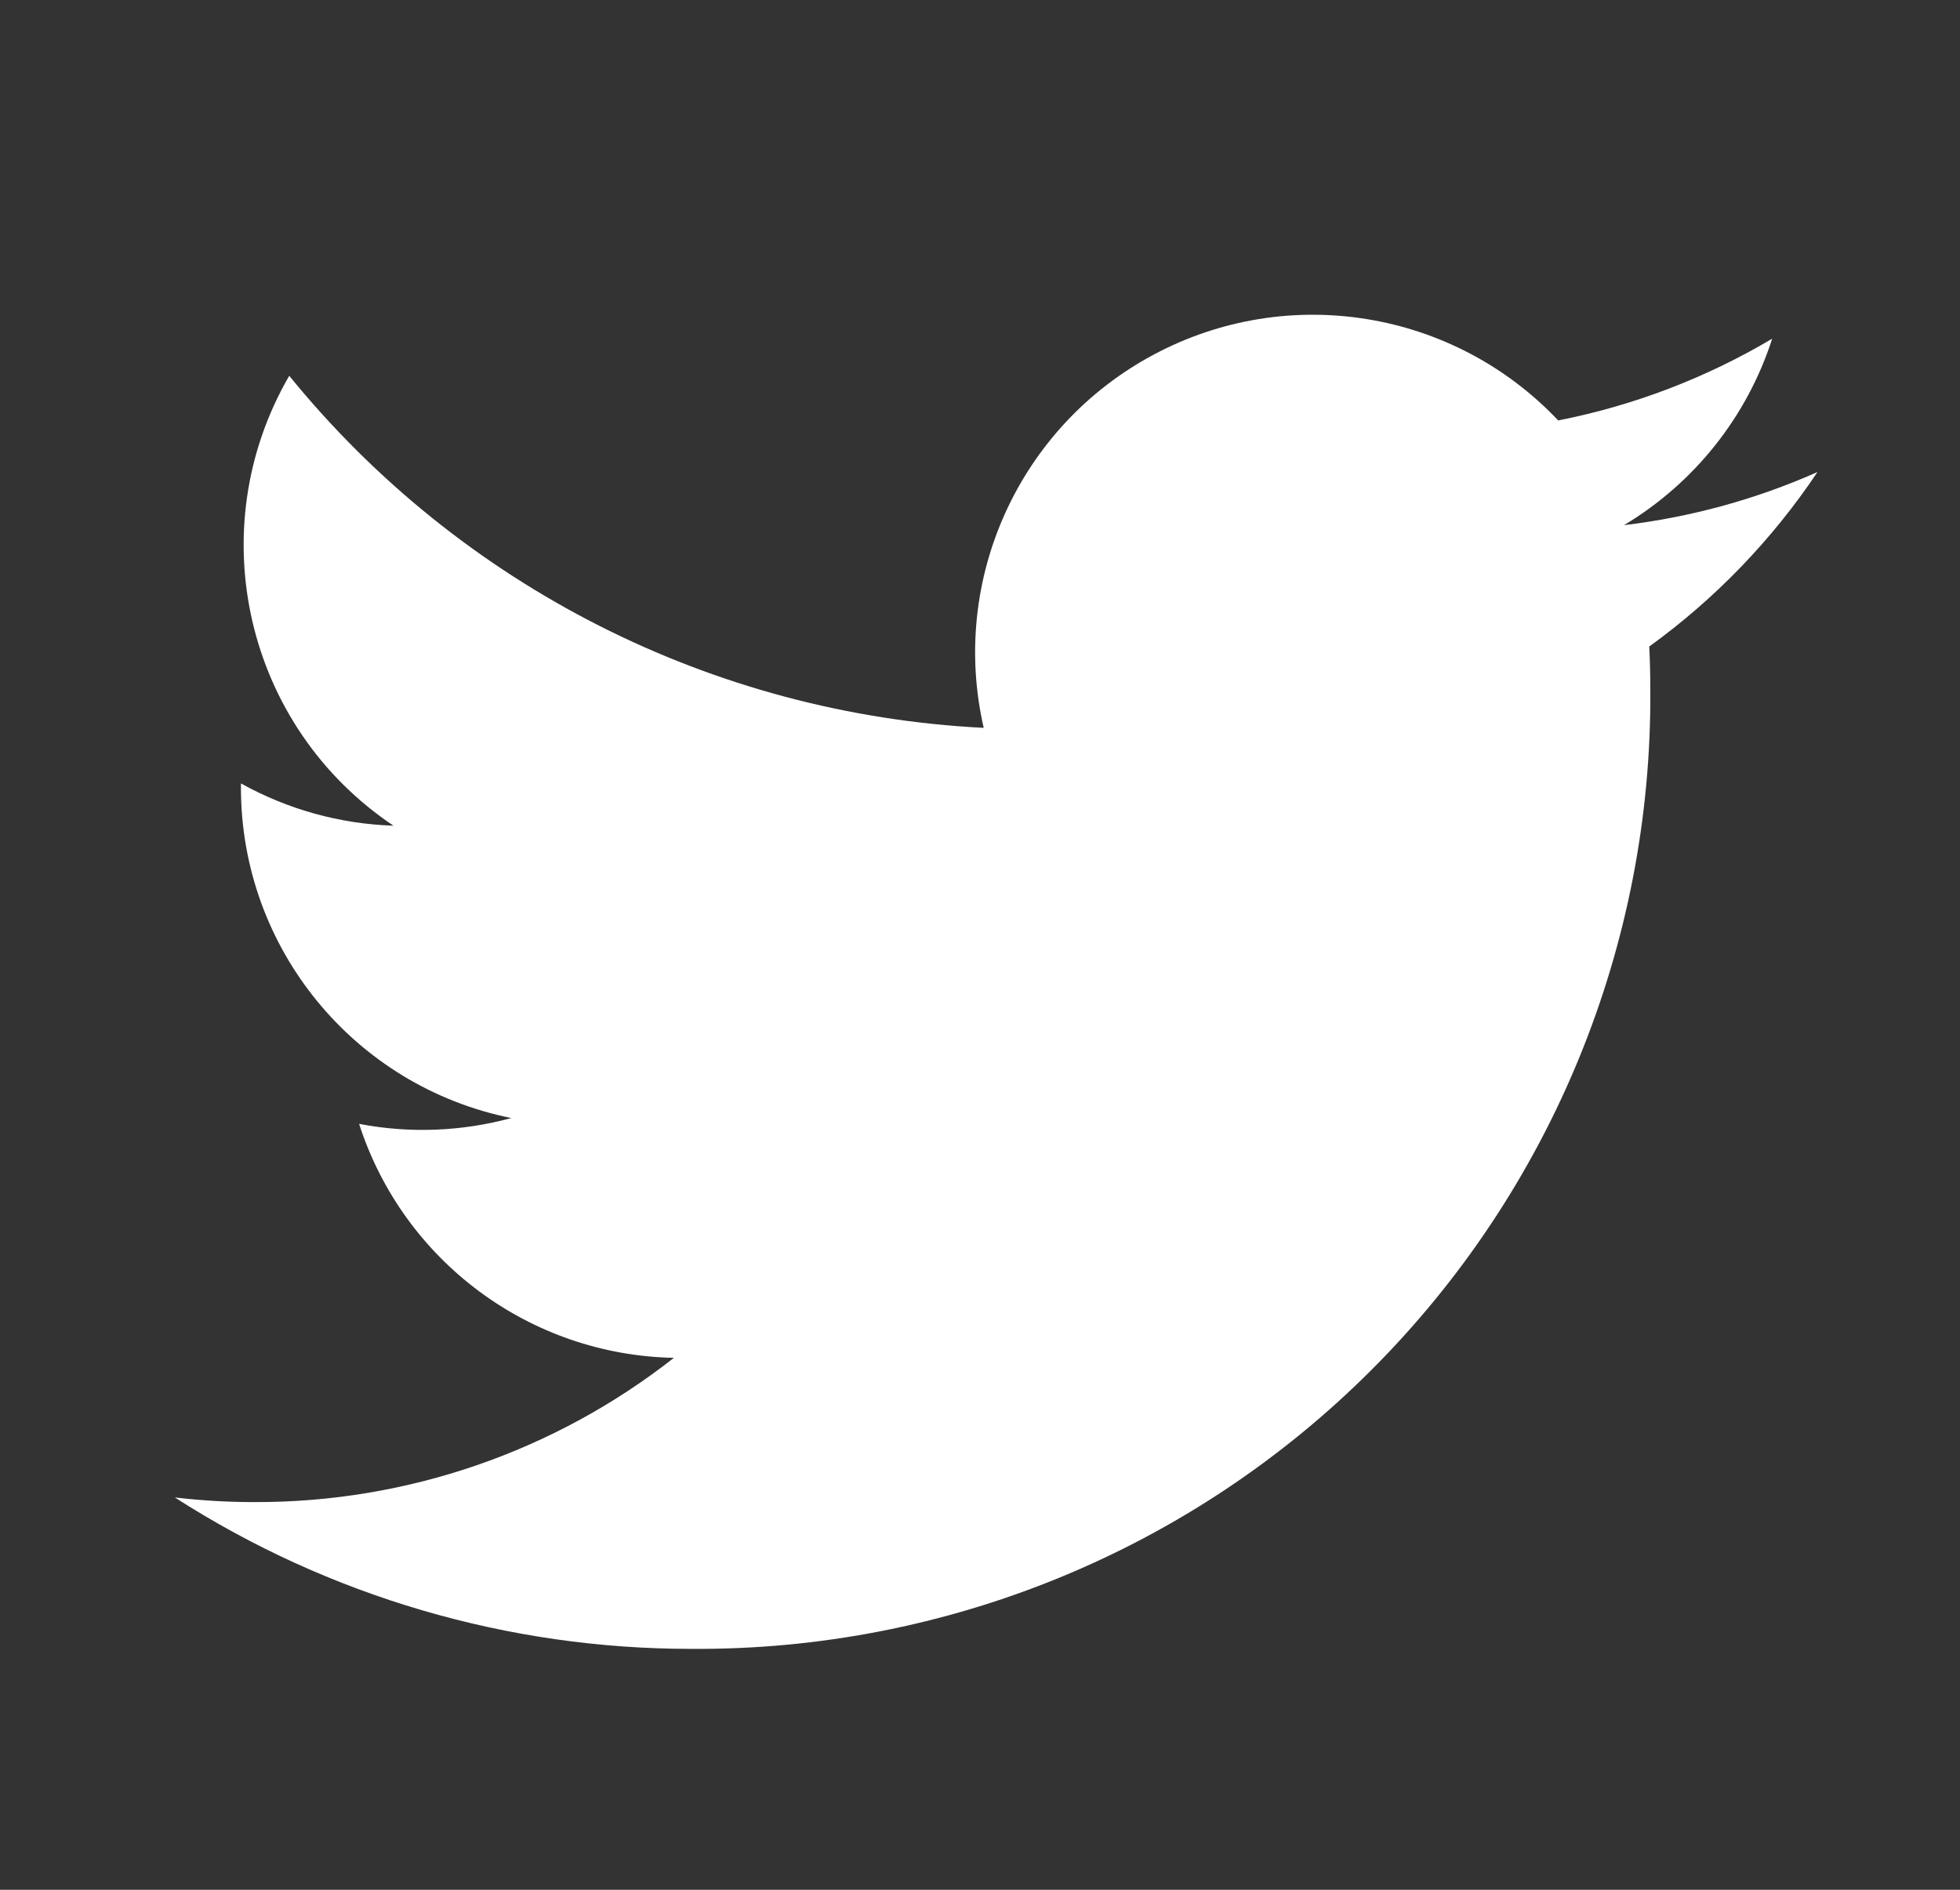 <svg width="28" height="27" viewBox="0 0 28 27" fill="none" xmlns="http://www.w3.org/2000/svg">
<rect x="0" y="0" width="28" height="27" fill="#333333" stroke="none"/>
<path d="M23.2 7.503C24.205 6.901 24.958 5.955 25.317 4.839C24.372 5.4 23.338 5.795 22.26 6.007C20.765 4.426 18.397 4.041 16.479 5.068C14.56 6.094 13.566 8.278 14.053 10.399C10.182 10.205 6.576 8.376 4.132 5.369C2.856 7.569 3.508 10.382 5.621 11.797C4.857 11.772 4.11 11.565 3.442 11.193C3.442 11.213 3.442 11.234 3.442 11.254C3.442 13.546 5.057 15.52 7.304 15.974C6.595 16.167 5.851 16.196 5.13 16.057C5.762 18.017 7.568 19.36 9.627 19.4C7.922 20.739 5.816 21.465 3.648 21.461C3.264 21.462 2.88 21.439 2.498 21.395C4.7 22.809 7.262 23.56 9.878 23.558C13.519 23.583 17.018 22.148 19.592 19.573C22.166 16.999 23.601 13.5 23.576 9.859C23.576 9.651 23.571 9.443 23.561 9.237C24.504 8.555 25.317 7.711 25.964 6.744C25.086 7.134 24.154 7.389 23.2 7.503Z" fill="white"/>
</svg>
